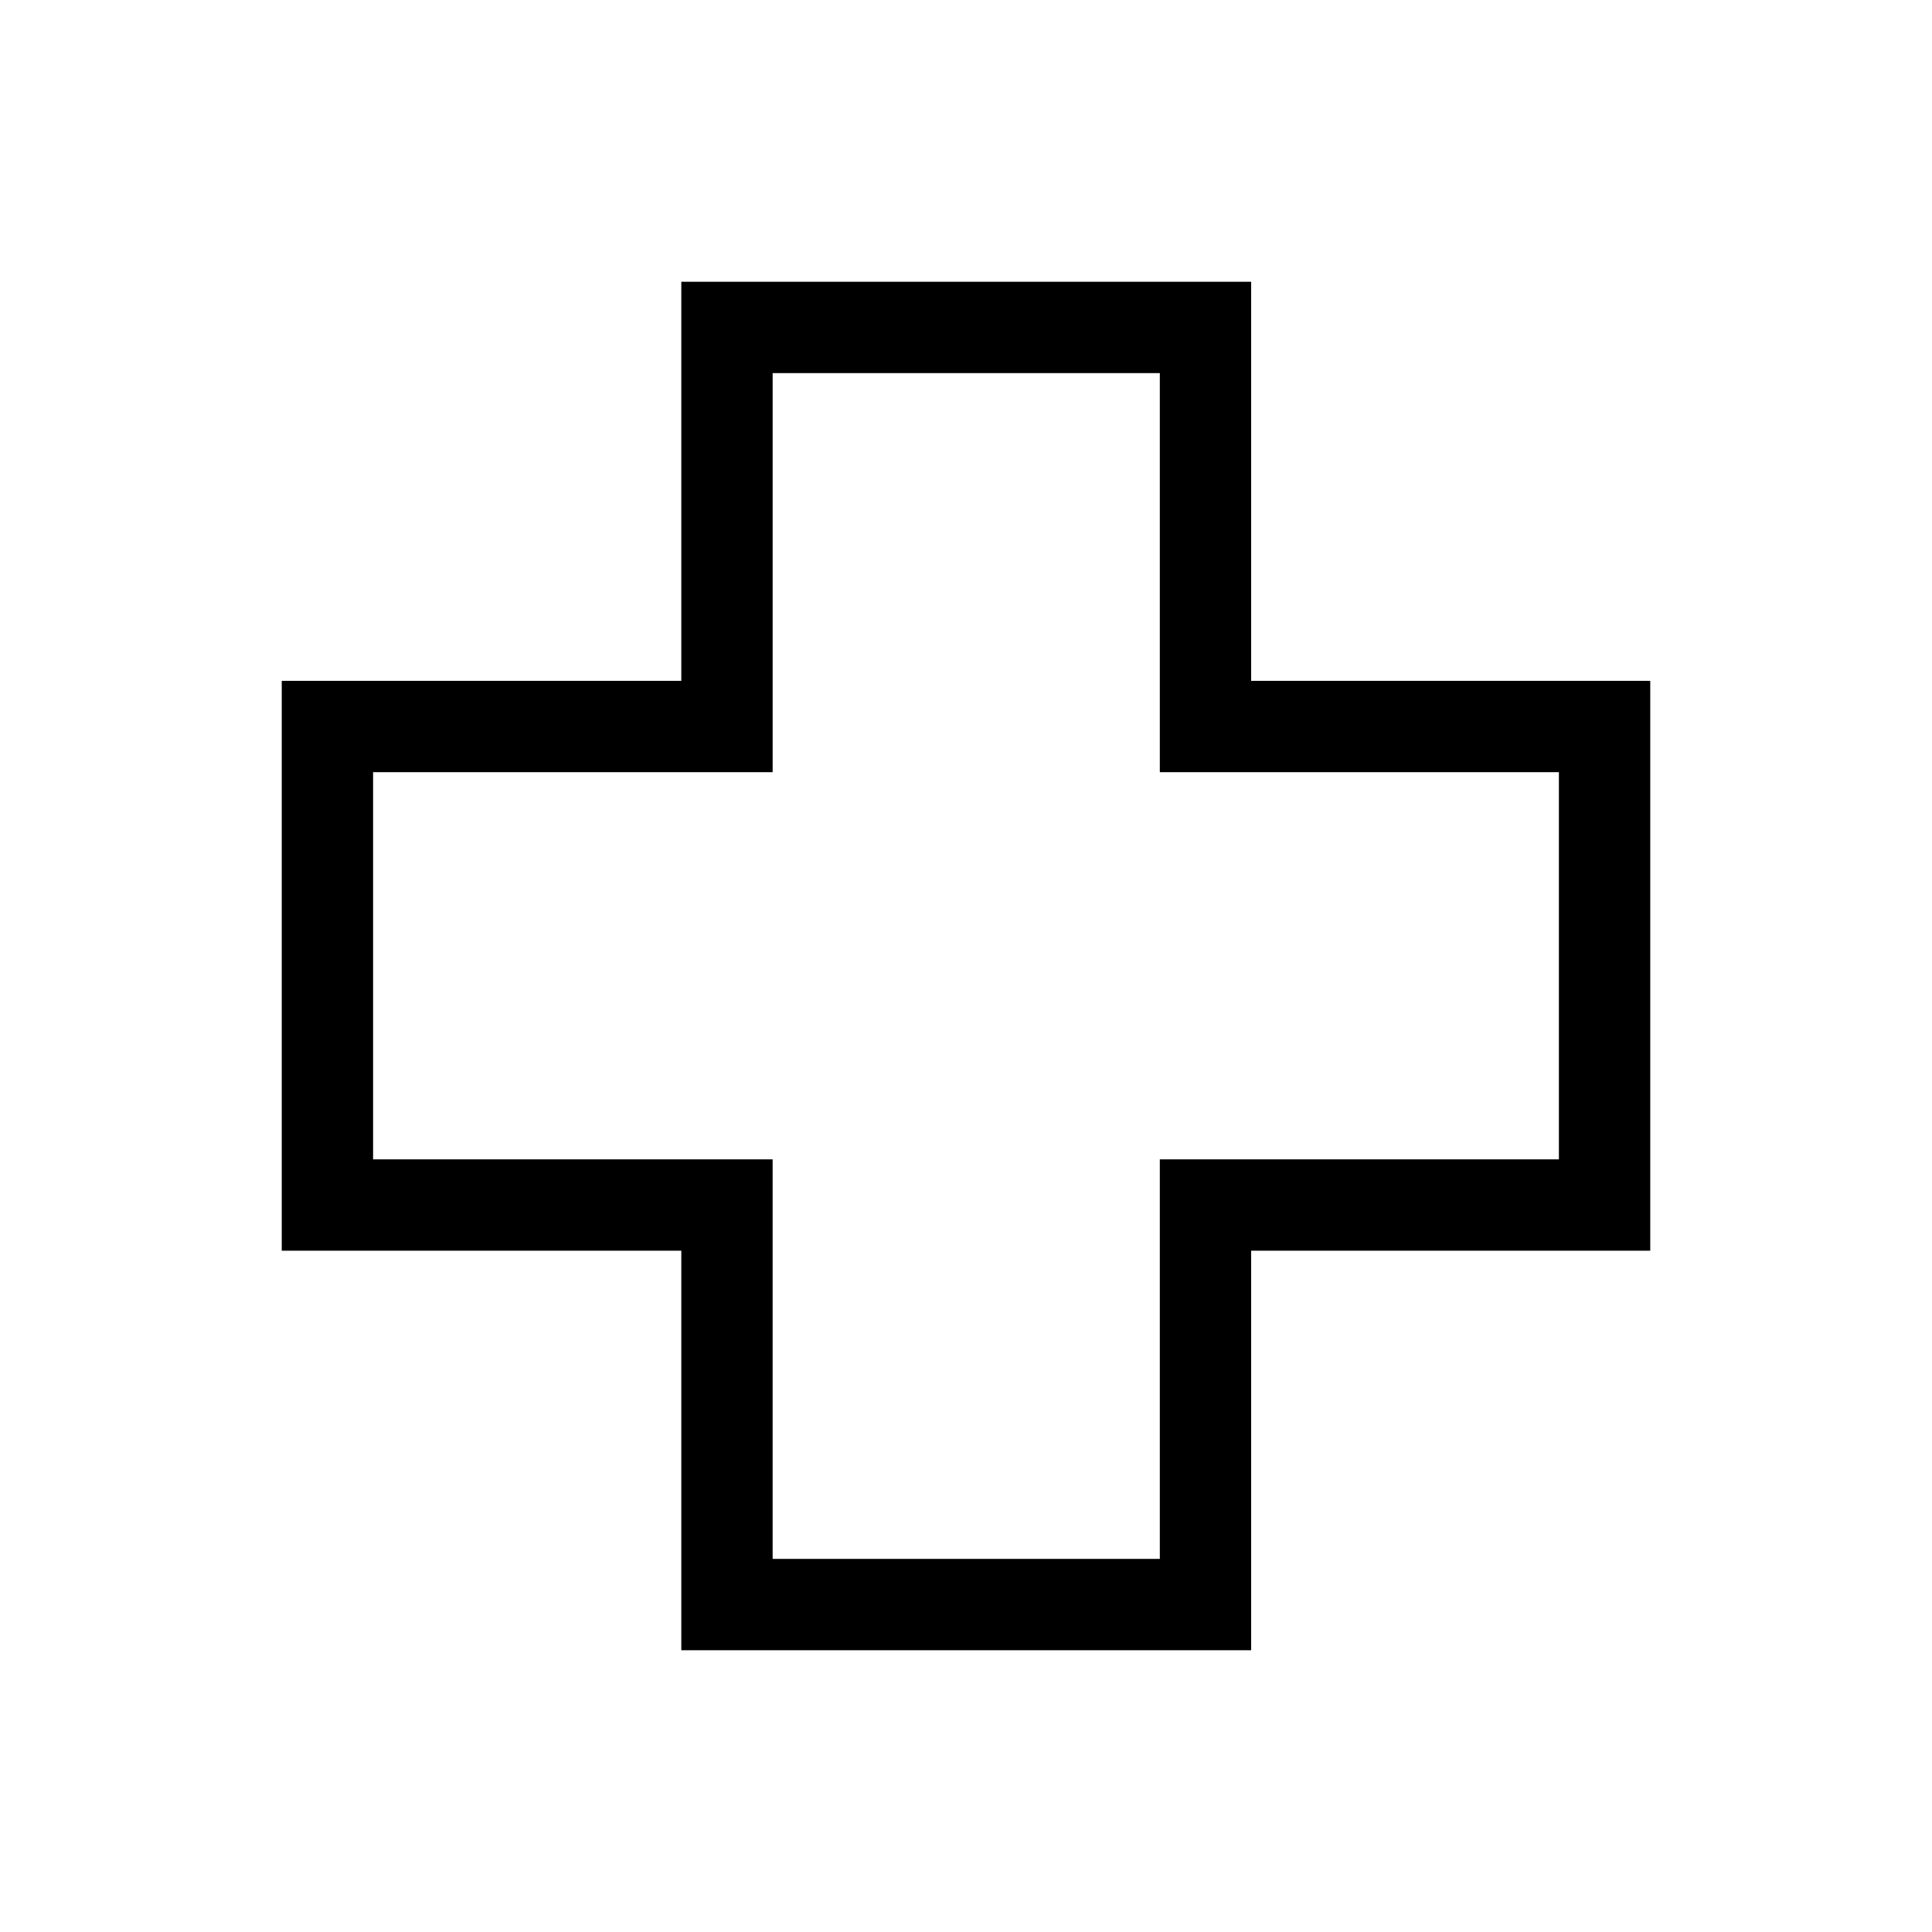 <svg xmlns="http://www.w3.org/2000/svg" height="48" viewBox="0 -960 960 960" width="48"><path d="M338.54-140v-198.54H140v-283.15h198.54V-820h283.15v198.31H820v283.15H621.69V-140H338.54Zm45.38-45.39h192.39v-198.53h198.3v-192.39h-198.3v-198.3H383.92v198.3H185.39v192.39h198.53v198.53ZM480-480Z"/></svg>